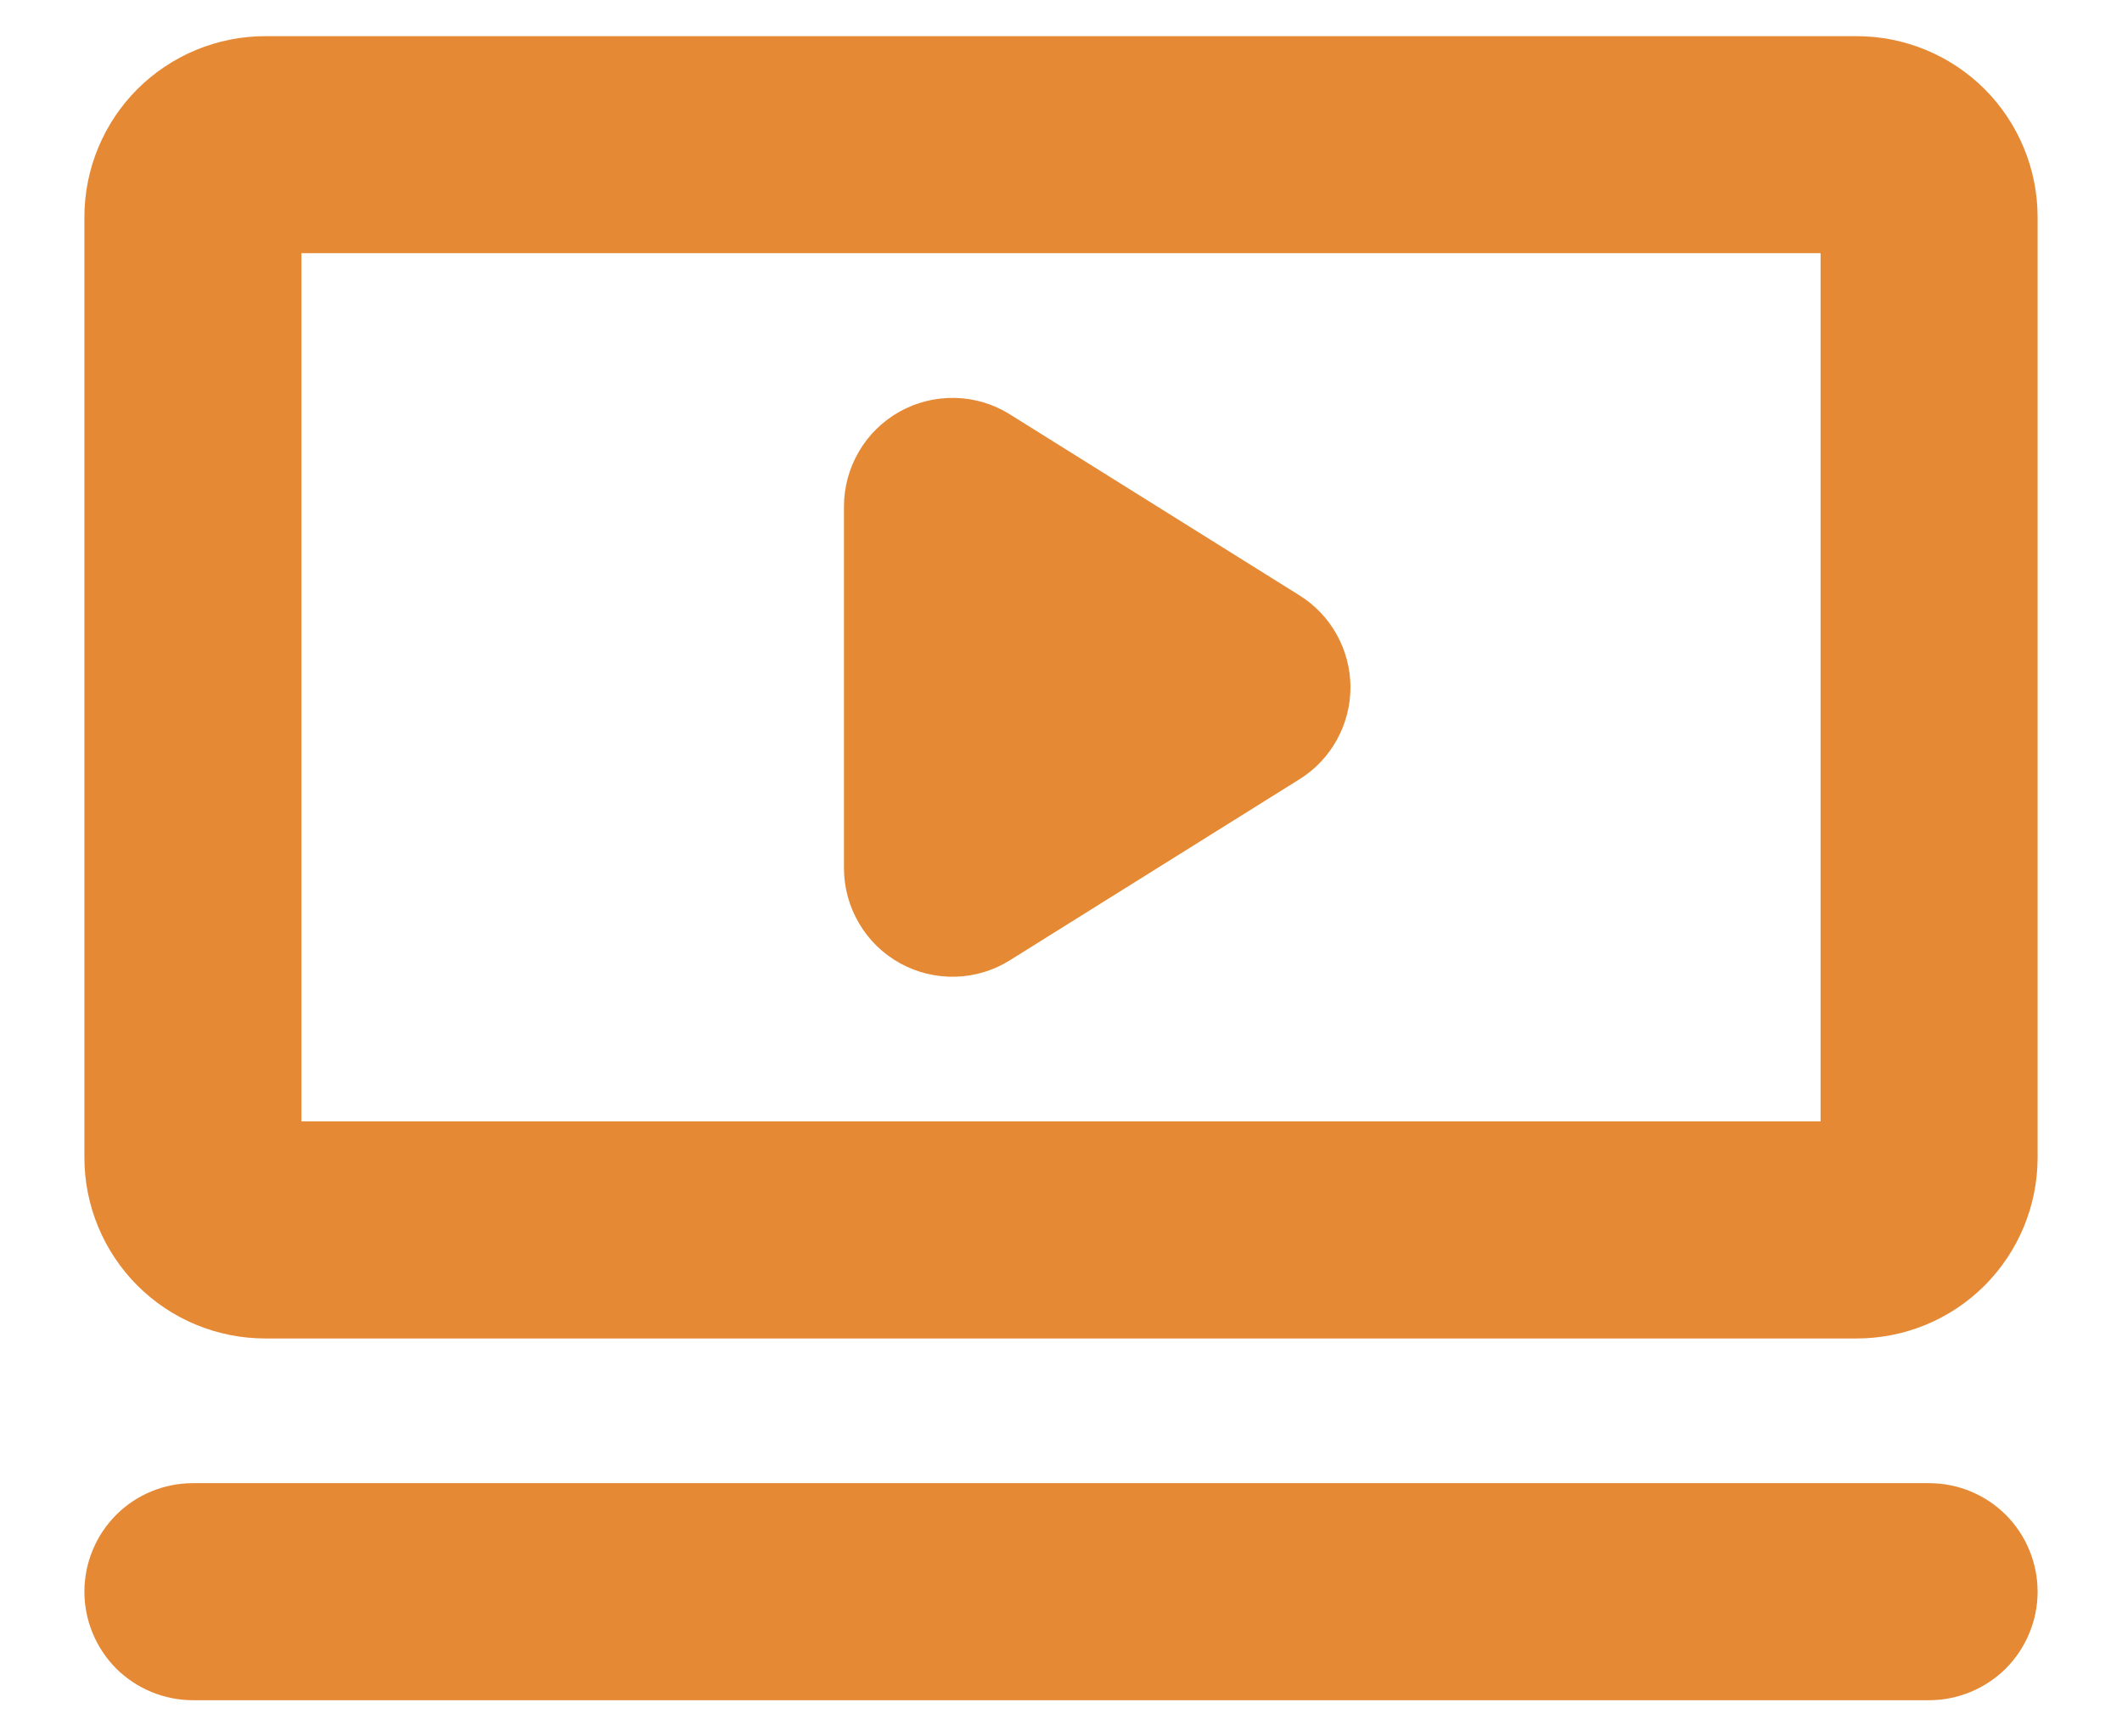 <svg width="22" height="18" viewBox="0 0 22 18" fill="none" xmlns="http://www.w3.org/2000/svg">
<path d="M19.25 0.375H2.75C2.253 0.375 1.776 0.573 1.424 0.924C1.073 1.276 0.875 1.753 0.875 2.25V12C0.875 12.497 1.073 12.974 1.424 13.326C1.776 13.678 2.253 13.875 2.75 13.875H19.25C19.747 13.875 20.224 13.678 20.576 13.326C20.927 12.974 21.125 12.497 21.125 12V2.25C21.125 1.753 20.927 1.276 20.576 0.924C20.224 0.573 19.747 0.375 19.25 0.375ZM18.875 11.625H3.125V2.625H18.875V11.625ZM21.125 16.5C21.125 16.798 21.006 17.084 20.796 17.296C20.584 17.506 20.298 17.625 20 17.625H2C1.702 17.625 1.415 17.506 1.204 17.296C0.994 17.084 0.875 16.798 0.875 16.5C0.875 16.202 0.994 15.915 1.204 15.704C1.415 15.493 1.702 15.375 2 15.375H20C20.298 15.375 20.584 15.493 20.796 15.704C21.006 15.915 21.125 16.202 21.125 16.5ZM8.75 9V5.25C8.75 5.049 8.804 4.852 8.906 4.679C9.007 4.506 9.154 4.363 9.329 4.266C9.505 4.168 9.704 4.12 9.904 4.125C10.105 4.13 10.301 4.189 10.471 4.296L13.471 6.171C13.633 6.272 13.767 6.412 13.859 6.579C13.952 6.746 14.001 6.934 14.001 7.125C14.001 7.316 13.952 7.504 13.859 7.671C13.767 7.838 13.633 7.978 13.471 8.079L10.471 9.954C10.301 10.061 10.105 10.12 9.904 10.125C9.704 10.13 9.505 10.082 9.329 9.984C9.154 9.887 9.007 9.744 8.906 9.571C8.804 9.398 8.75 9.201 8.75 9Z" fill="#E58934"/>
</svg>
